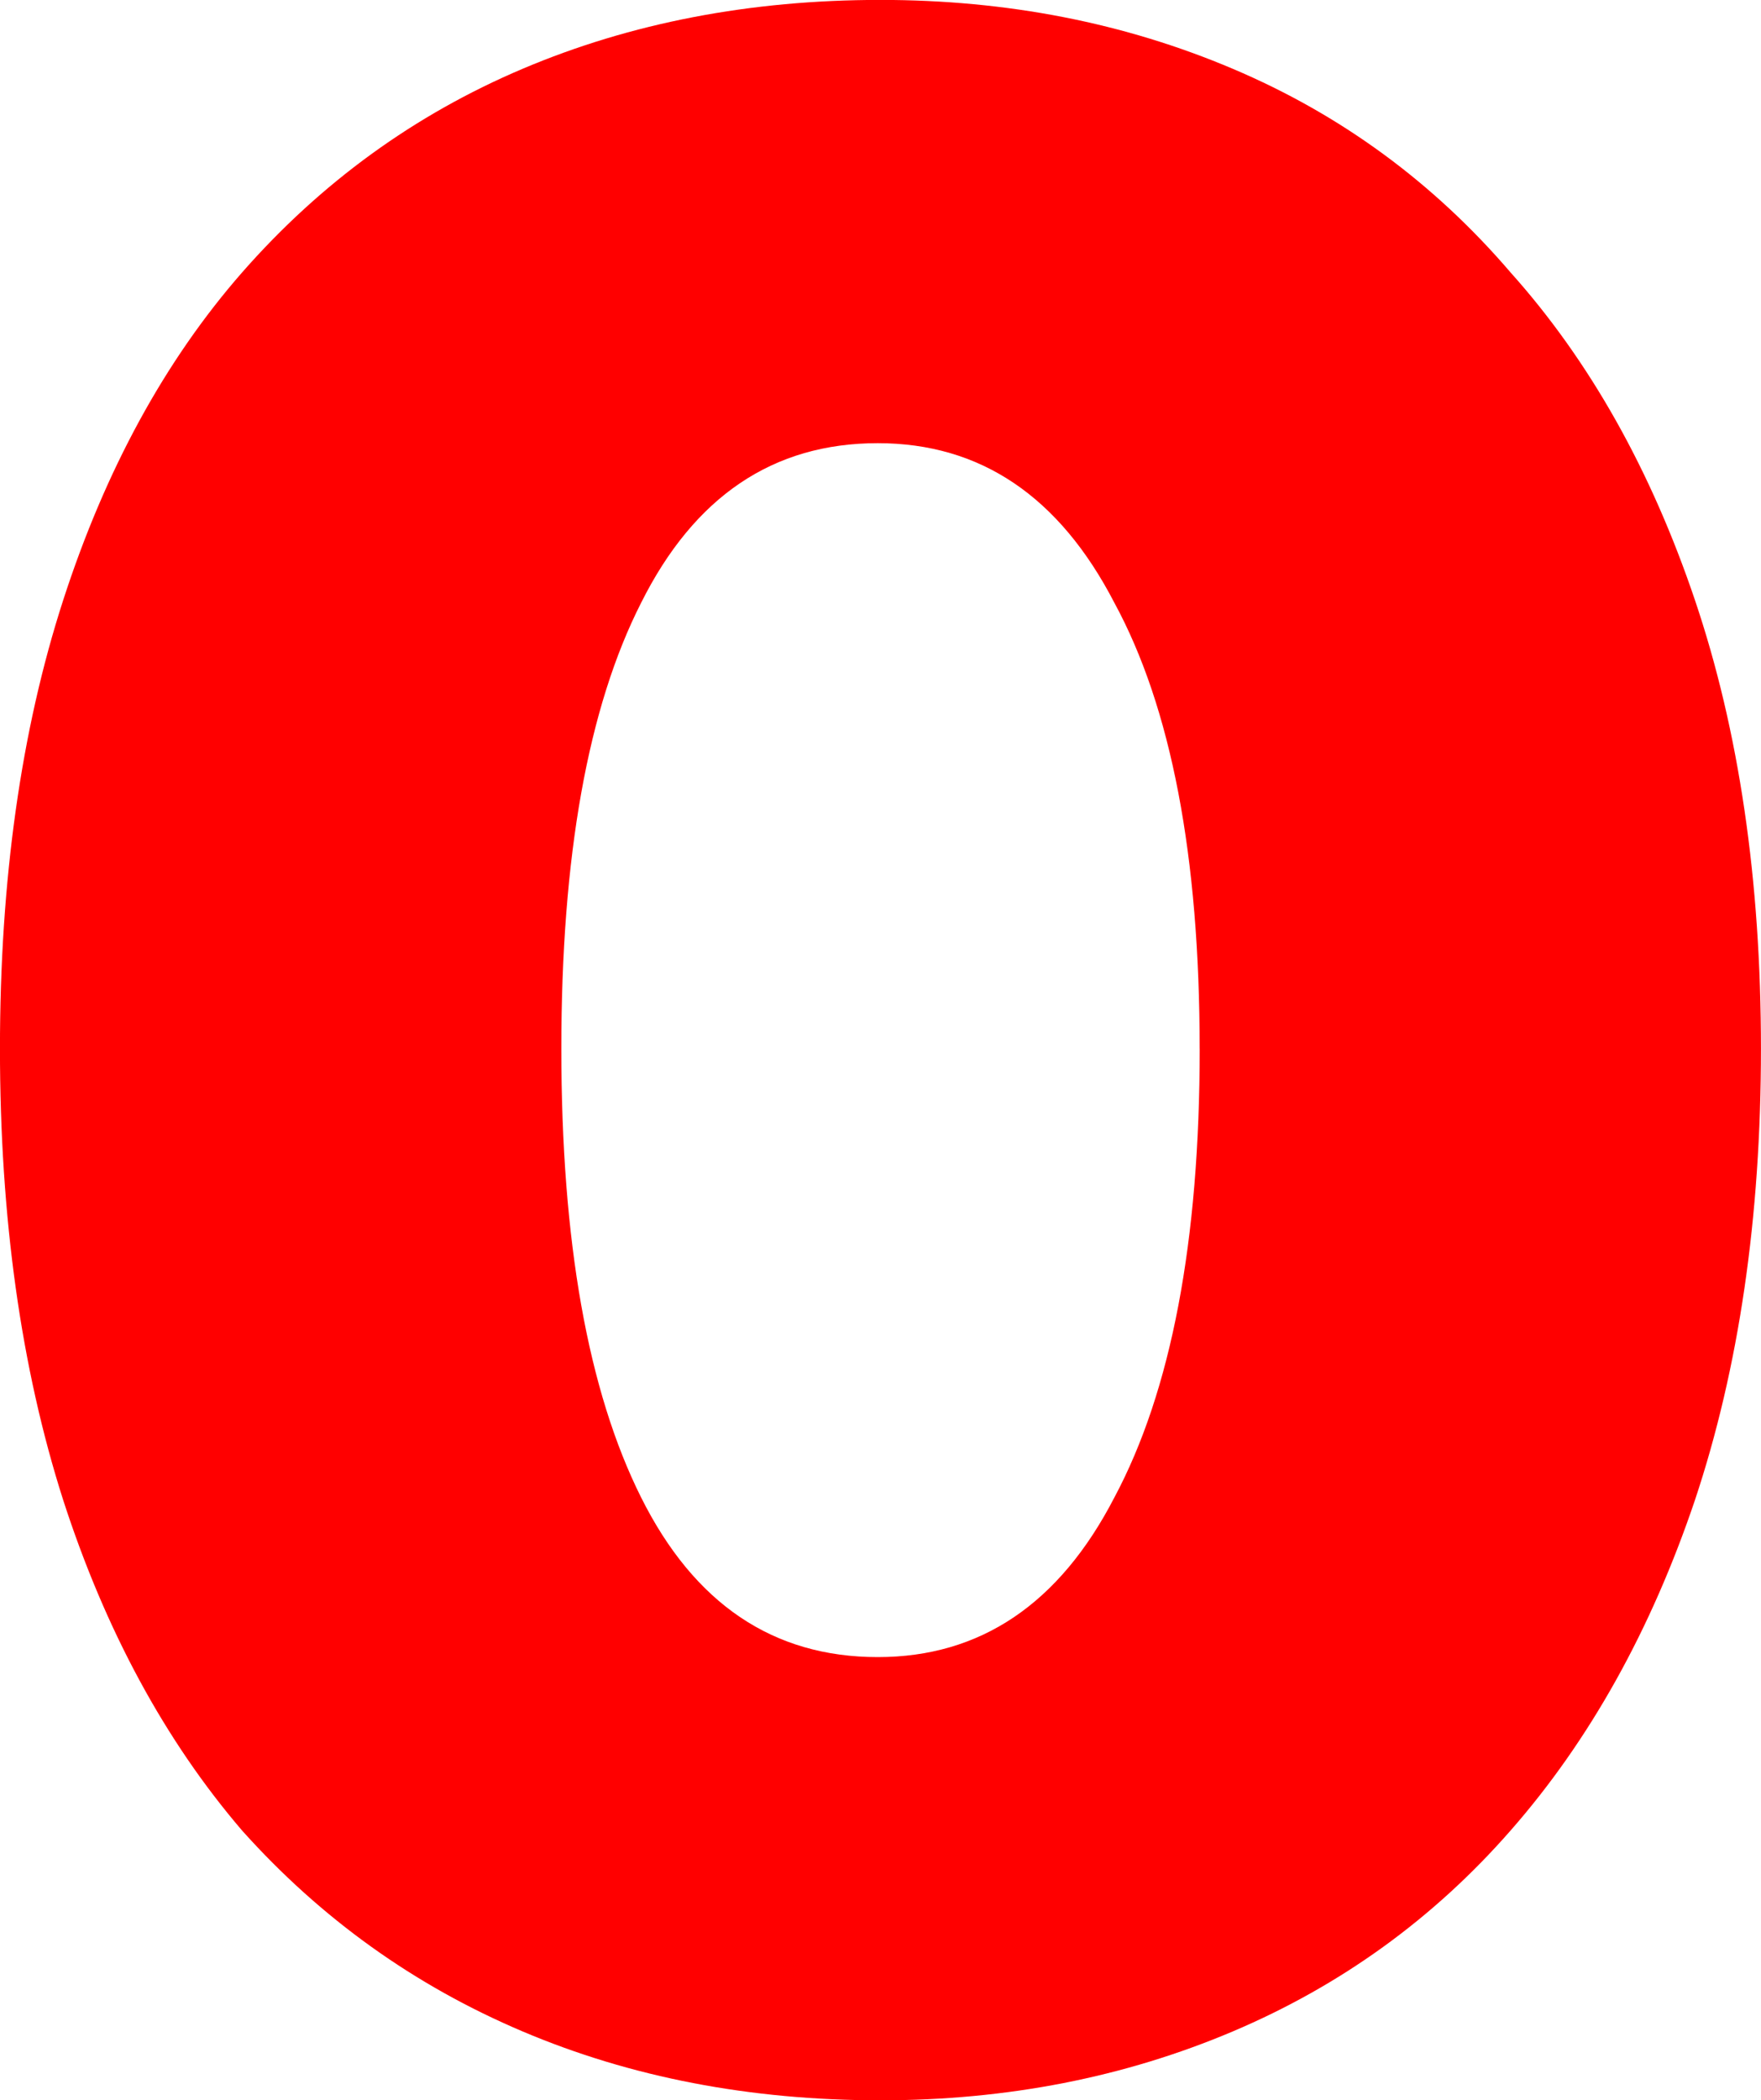 <svg version="1.1" xmlns="http://www.w3.org/2000/svg" xmlns:xlink="http://www.w3.org/1999/xlink" width="40.723" height="48.549" viewBox="0,0,40.723,48.549"><g transform="translate(-219.639,-155.726)"><g data-paper-data="{&quot;isPaintingLayer&quot;:true}" fill="#ff0000" fill-rule="nonzero" stroke="#000000" stroke-width="0" stroke-linecap="square" stroke-linejoin="miter" stroke-miterlimit="10" stroke-dasharray="" stroke-dashoffset="0" style="mix-blend-mode: normal"><path d="M247.381,179.968c0,-4.454 -0.658,-7.89 -1.972,-10.308c-1.273,-2.46 -3.097,-3.69 -5.472,-3.69c-2.418,0 -4.242,1.23 -5.472,3.69c-1.23,2.418 -1.845,5.854 -1.845,10.308c0,4.454 0.615,7.911 1.845,10.372c1.23,2.46 3.054,3.69 5.472,3.69c2.375,0 4.2,-1.23 5.472,-3.69c1.315,-2.46 1.973,-5.918 1.973,-10.372zM260.361,179.968c0,3.903 -0.509,7.381 -1.527,10.435c-1.018,3.012 -2.439,5.557 -4.263,7.636c-1.782,2.036 -3.924,3.584 -6.427,4.645c-2.503,1.06 -5.218,1.591 -8.145,1.591c-3.012,0 -5.769,-0.53 -8.272,-1.591c-2.503,-1.06 -4.666,-2.609 -6.49,-4.645c-1.782,-2.079 -3.16,-4.624 -4.136,-7.636c-0.976,-3.054 -1.463,-6.533 -1.463,-10.435c0,-3.903 0.488,-7.36 1.463,-10.372c0.976,-3.012 2.354,-5.536 4.136,-7.572c1.824,-2.079 3.987,-3.648 6.49,-4.709c2.503,-1.06 5.26,-1.591 8.272,-1.591c2.927,0 5.642,0.53 8.145,1.591c2.503,1.06 4.645,2.63 6.427,4.709c1.824,2.036 3.245,4.56 4.263,7.572c1.018,3.012 1.527,6.469 1.527,10.372z"/></g></g></svg>